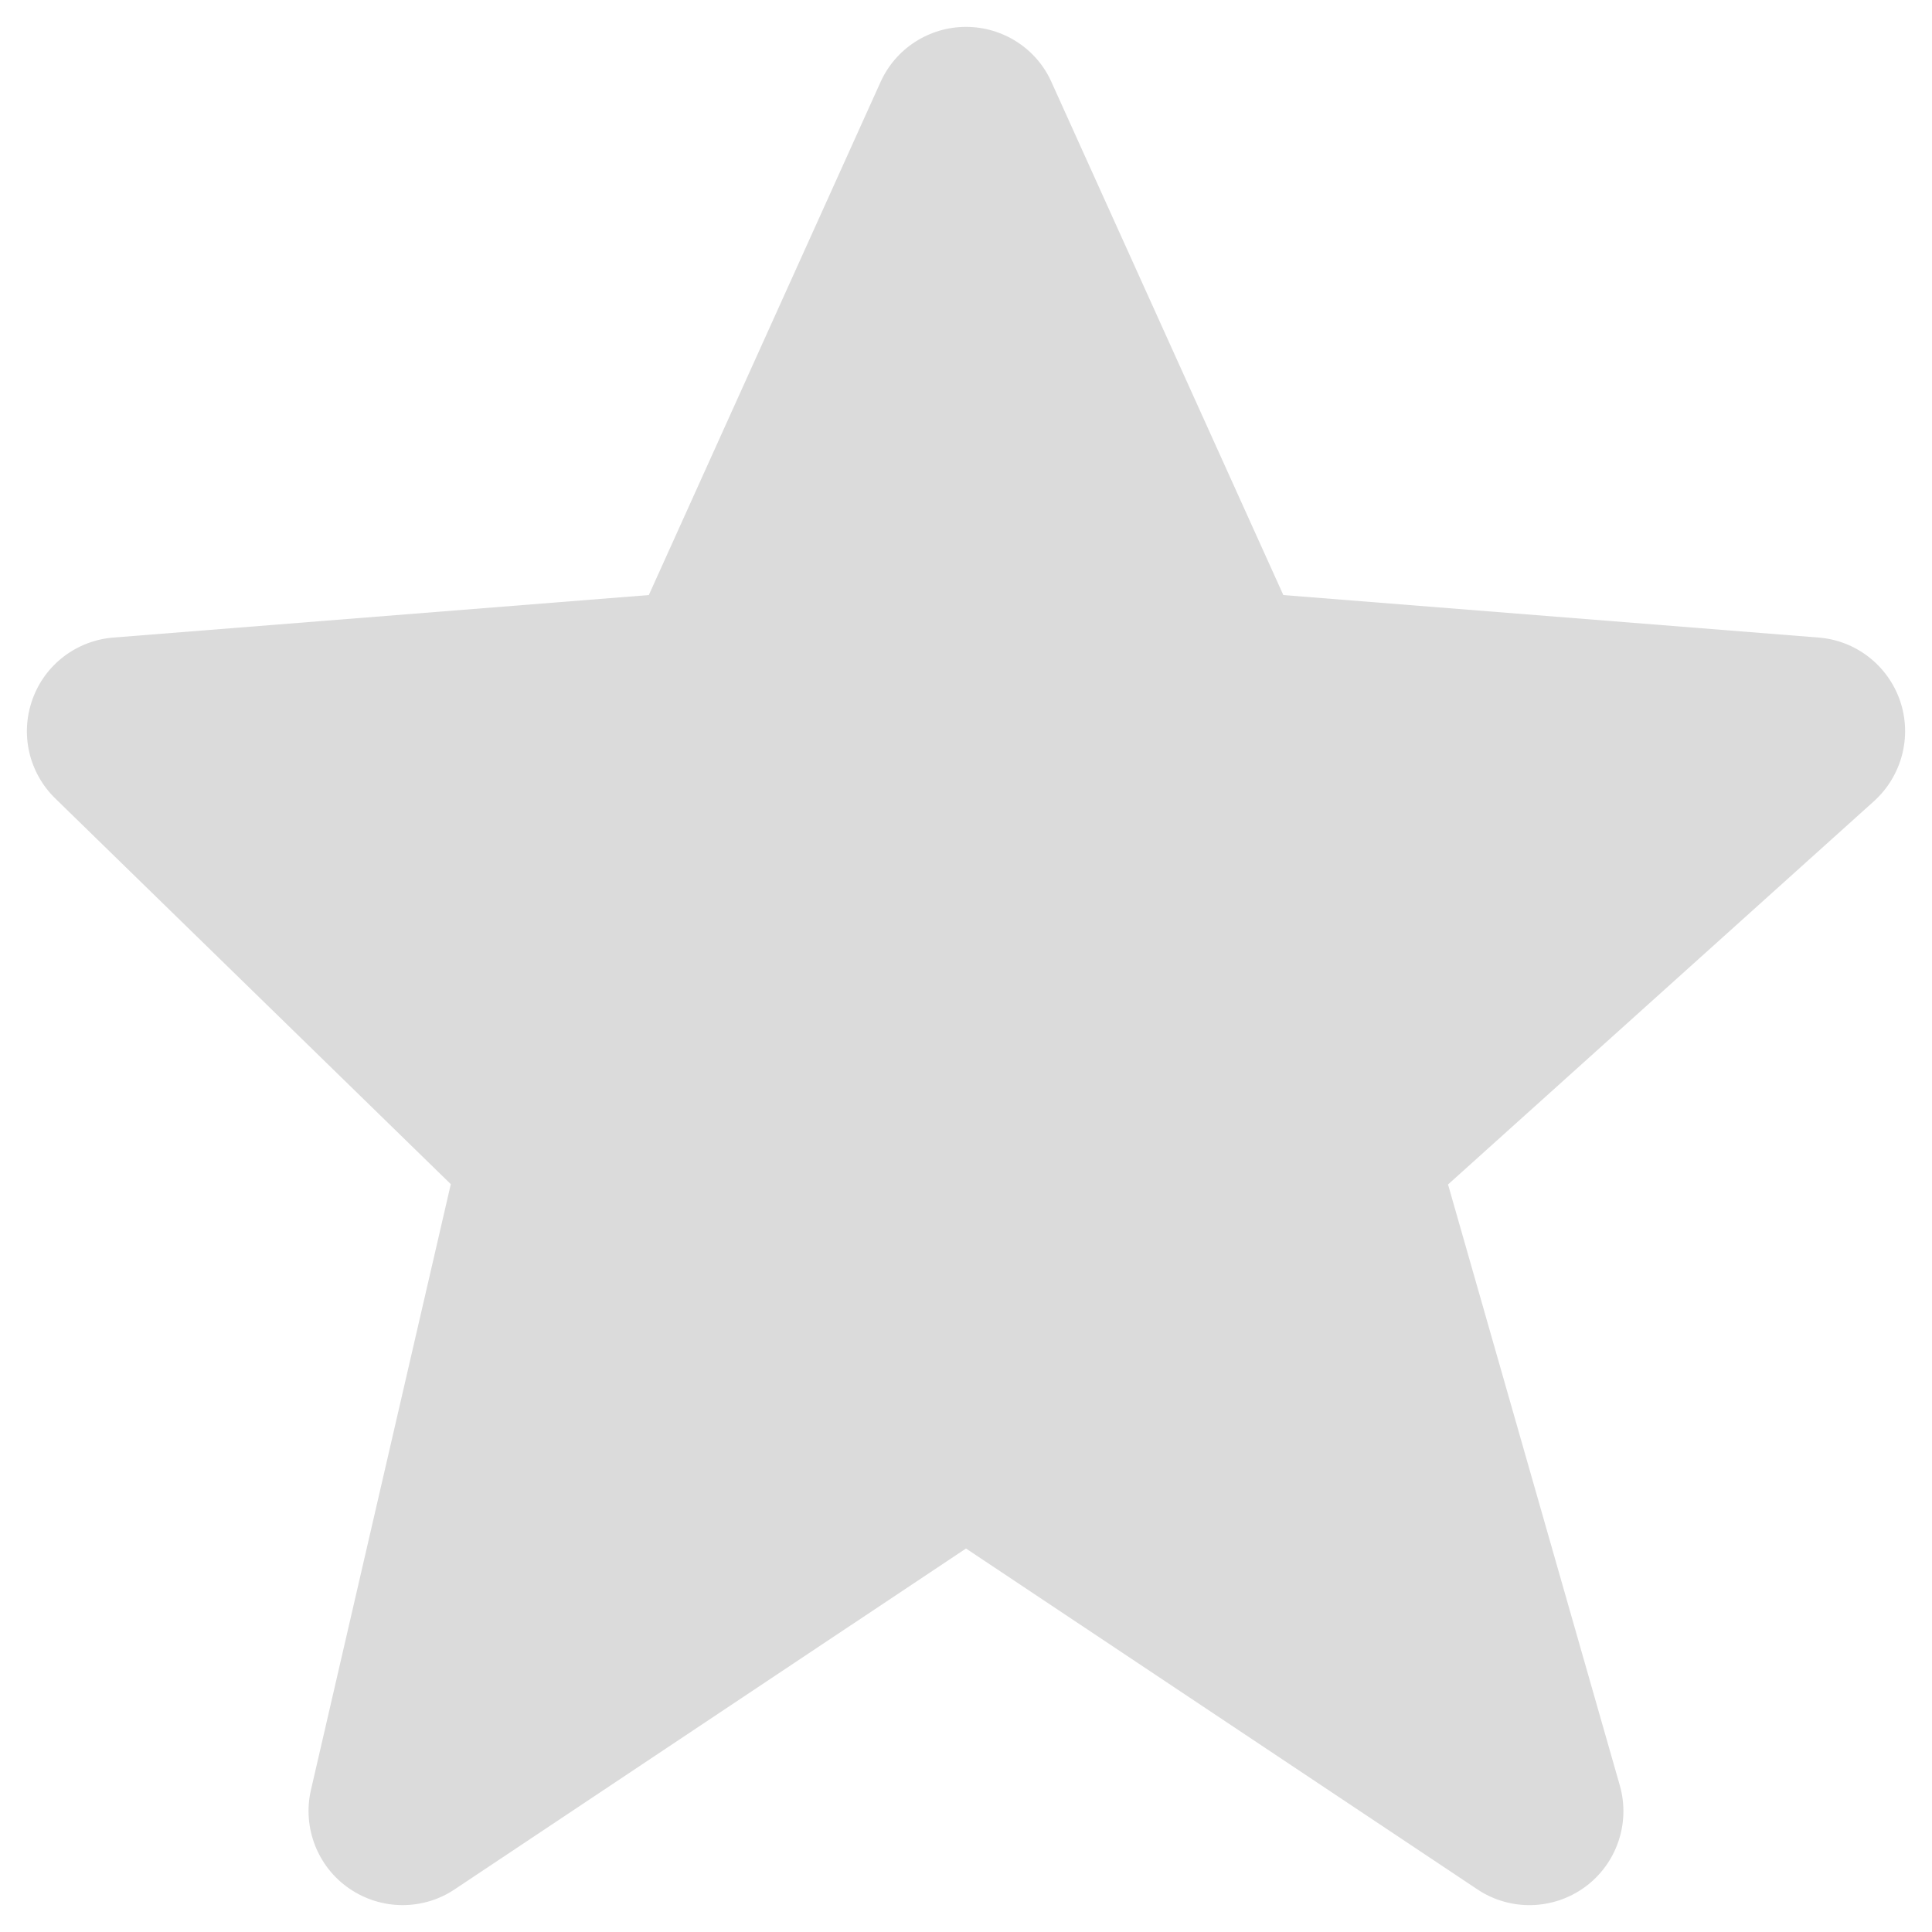 <svg width="12" height="12" viewBox="0 0 12 12" fill="none" xmlns="http://www.w3.org/2000/svg">
<path d="M11.802 4.354C11.727 4.134 11.528 3.978 11.296 3.96L7.971 3.696L6.531 0.51C6.438 0.301 6.229 0.167 6 0.167C5.771 0.167 5.563 0.301 5.469 0.51L4.03 3.696L0.704 3.96C0.476 3.978 0.279 4.128 0.202 4.343C0.124 4.559 0.179 4.799 0.343 4.959L2.8 7.355L1.931 11.119C1.878 11.351 1.972 11.594 2.168 11.729C2.268 11.798 2.384 11.833 2.5 11.833C2.613 11.833 2.726 11.801 2.824 11.735L6 9.618L9.176 11.735C9.379 11.871 9.646 11.865 9.844 11.721C10.041 11.577 10.128 11.325 10.061 11.09L8.994 7.357L11.64 4.976C11.813 4.819 11.877 4.575 11.802 4.354Z" fill="#DBDBDB"/>
</svg>
